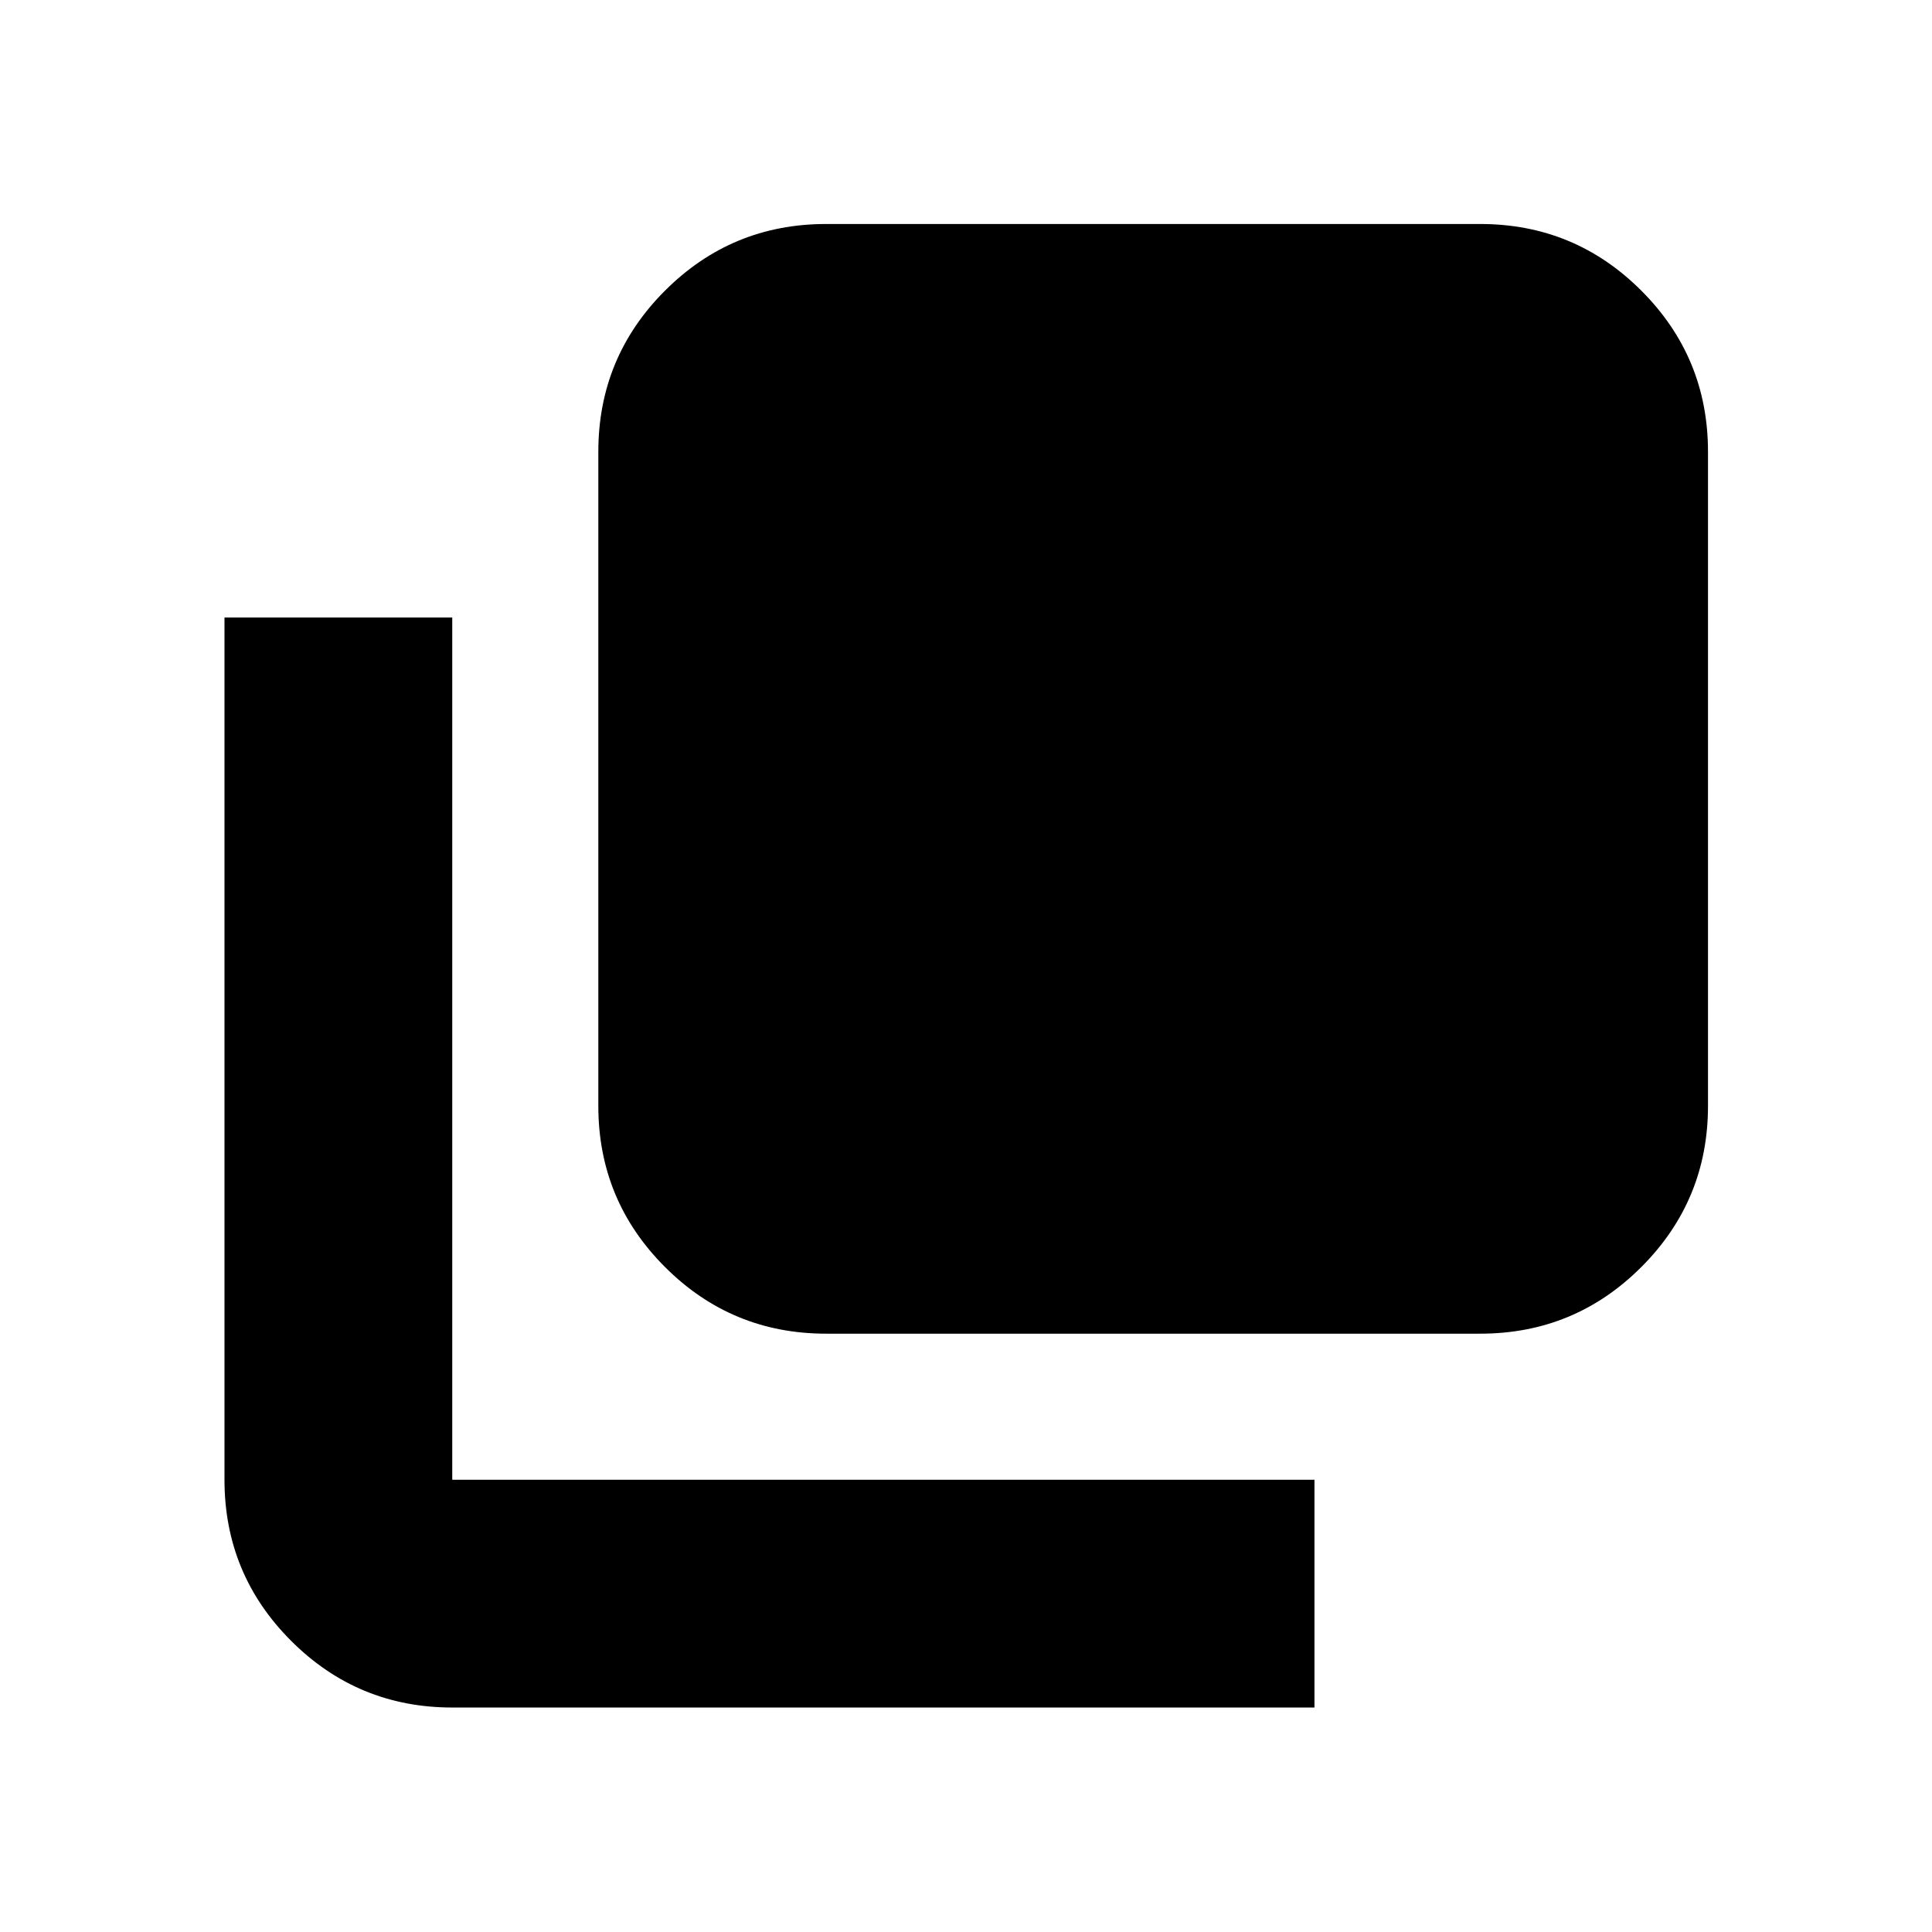 <svg xmlns="http://www.w3.org/2000/svg" height="24" viewBox="0 96 960 960" width="24"><path d="M410.478 758.696q-46.929 0-80.051-33.123-33.123-33.122-33.123-80.051V320.478q0-46.929 33.123-80.051 33.122-33.123 80.051-33.123h325.044q46.929 0 80.051 33.123 33.123 33.122 33.123 80.051v325.044q0 46.929-33.123 80.051-33.122 33.123-80.051 33.123H410.478ZM224.717 944.457q-46.929 0-80.051-33.123-33.123-33.122-33.123-80.051V402.848h113.174v428.435h428.435v113.174H224.717Z"/></svg>